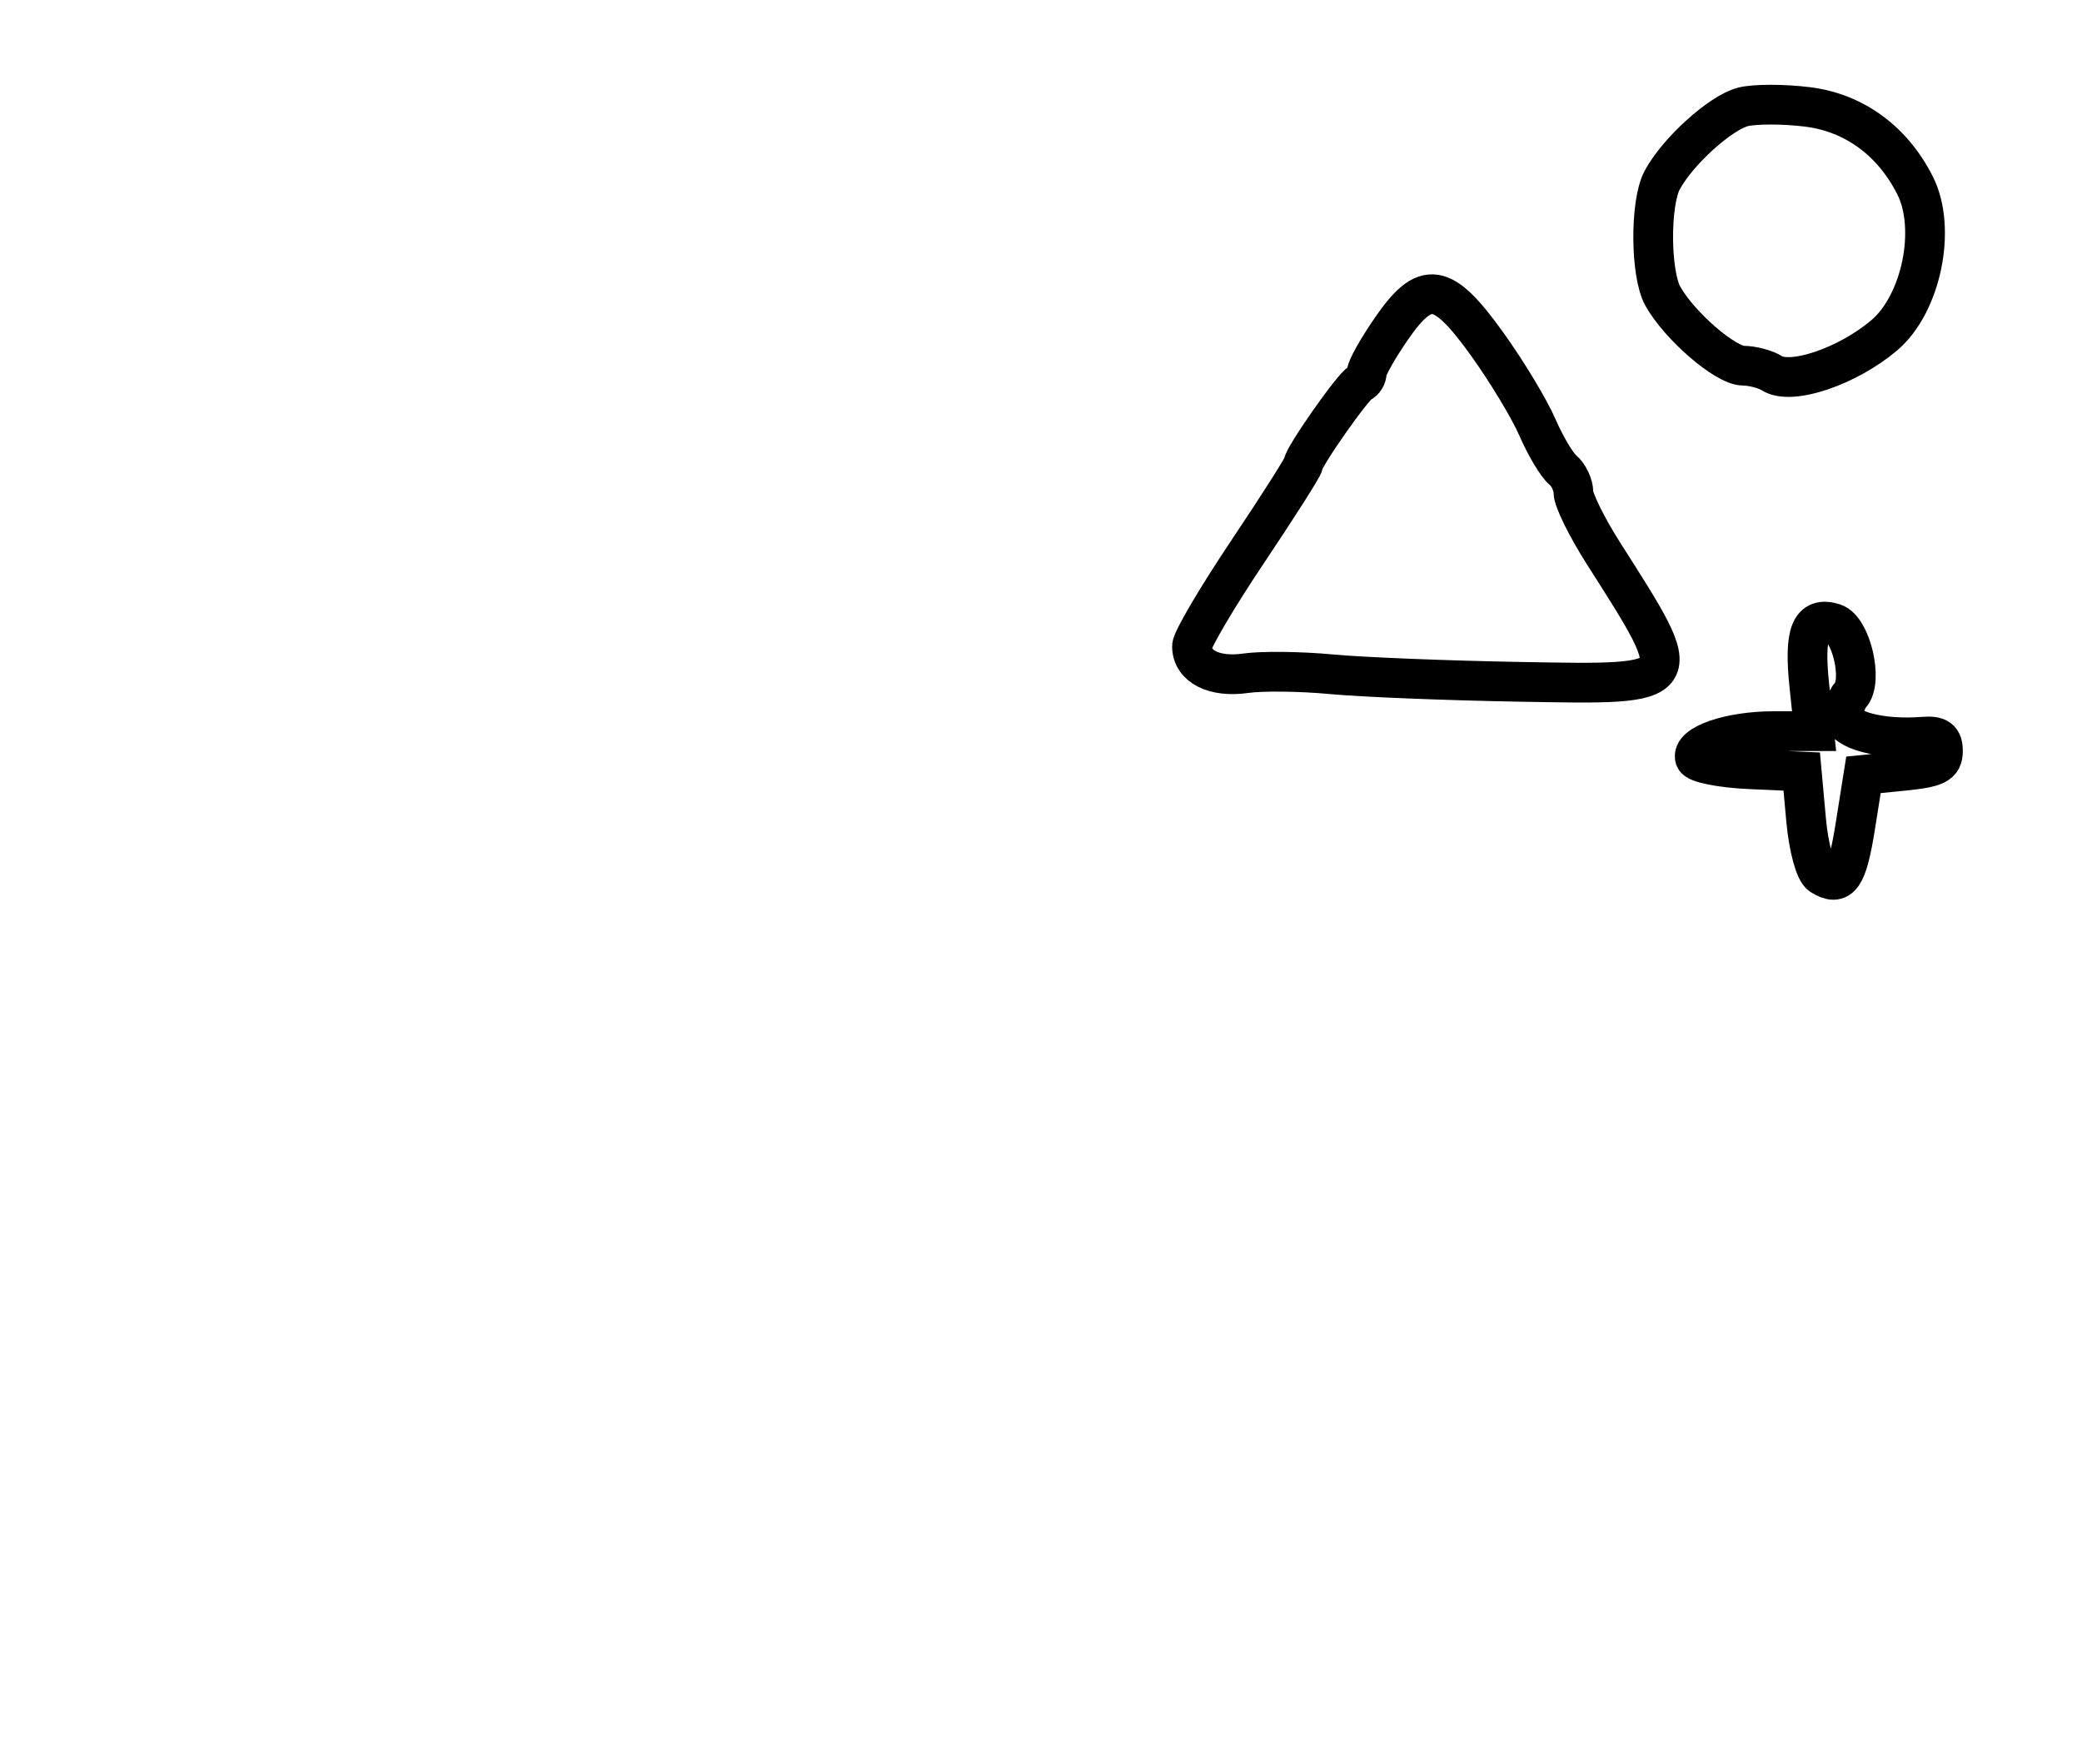 <?xml version="1.0" encoding="utf-8" ?>
<svg xmlns="http://www.w3.org/2000/svg" xmlns:ev="http://www.w3.org/2001/xml-events" xmlns:xlink="http://www.w3.org/1999/xlink" baseProfile="full" height="222" version="1.1" width="262">
  <defs/>
  <path d="M 229.168,110.124 C 228.416,109.648 227.595,106.627 227.283,103.183 L 226.73,97.085 L 220.195,96.793 C 216.6,96.632 213.499,96.015 213.304,95.422 C 212.737,93.703 217.656,92 223.19,92 L 228.285,92 L 227.683,86.243 C 226.993,79.638 227.838,77.497 230.77,78.427 C 232.957,79.121 234.484,85.685 232.869,87.45 C 232.391,87.972 232,89.17 232,90.112 C 232,91.885 236.769,93.119 242,92.7 C 243.9,92.548 244.5,92.98 244.5,94.5 C 244.5,96.167 243.667,96.583 239.5,97 L 234.5,97.5 L 233.48,103.923 C 232.449,110.418 231.588,111.656 229.168,110.124" fill="none" stroke="black" stroke-width="5"/>
  <path d="M 167.5,84.84 C 163.65,84.476 158.815,84.421 156.755,84.716 C 152.809,85.283 150,83.87 150,81.318 C 150,80.528 153.15,75.179 157,69.431 C 160.85,63.683 164,58.728 164,58.42 C 164,57.521 170.304,48.533 171.192,48.167 C 171.636,47.983 172,47.389 172,46.847 C 172,46.304 173.372,43.867 175.048,41.43 C 179.382,35.131 181.498,35.45 187.113,43.25 C 189.587,46.688 192.444,51.415 193.46,53.756 C 194.477,56.096 195.914,58.514 196.654,59.128 C 197.395,59.742 198,61.02 198,61.967 C 198,62.915 199.692,66.347 201.76,69.595 C 212.472,86.42 212.634,86.171 191.264,85.795 C 182.044,85.633 171.35,85.203 167.5,84.84" fill="none" stroke="black" stroke-width="5"/>
  <path d="M 222.992,46.974 C 222.171,46.455 220.544,46.024 219.376,46.015 C 217.122,45.999 211.339,41.001 209.25,37.264 C 207.678,34.45 207.624,25.576 209.162,22.684 C 211.08,19.077 216.505,14.162 219.359,13.446 C 220.832,13.076 224.479,13.079 227.464,13.452 C 233.322,14.184 238.149,17.707 240.99,23.326 C 243.739,28.761 241.787,38.243 237.105,42.2 C 232.473,46.115 225.411,48.504 222.992,46.974" fill="none" stroke="black" stroke-width="5"/>
</svg>

